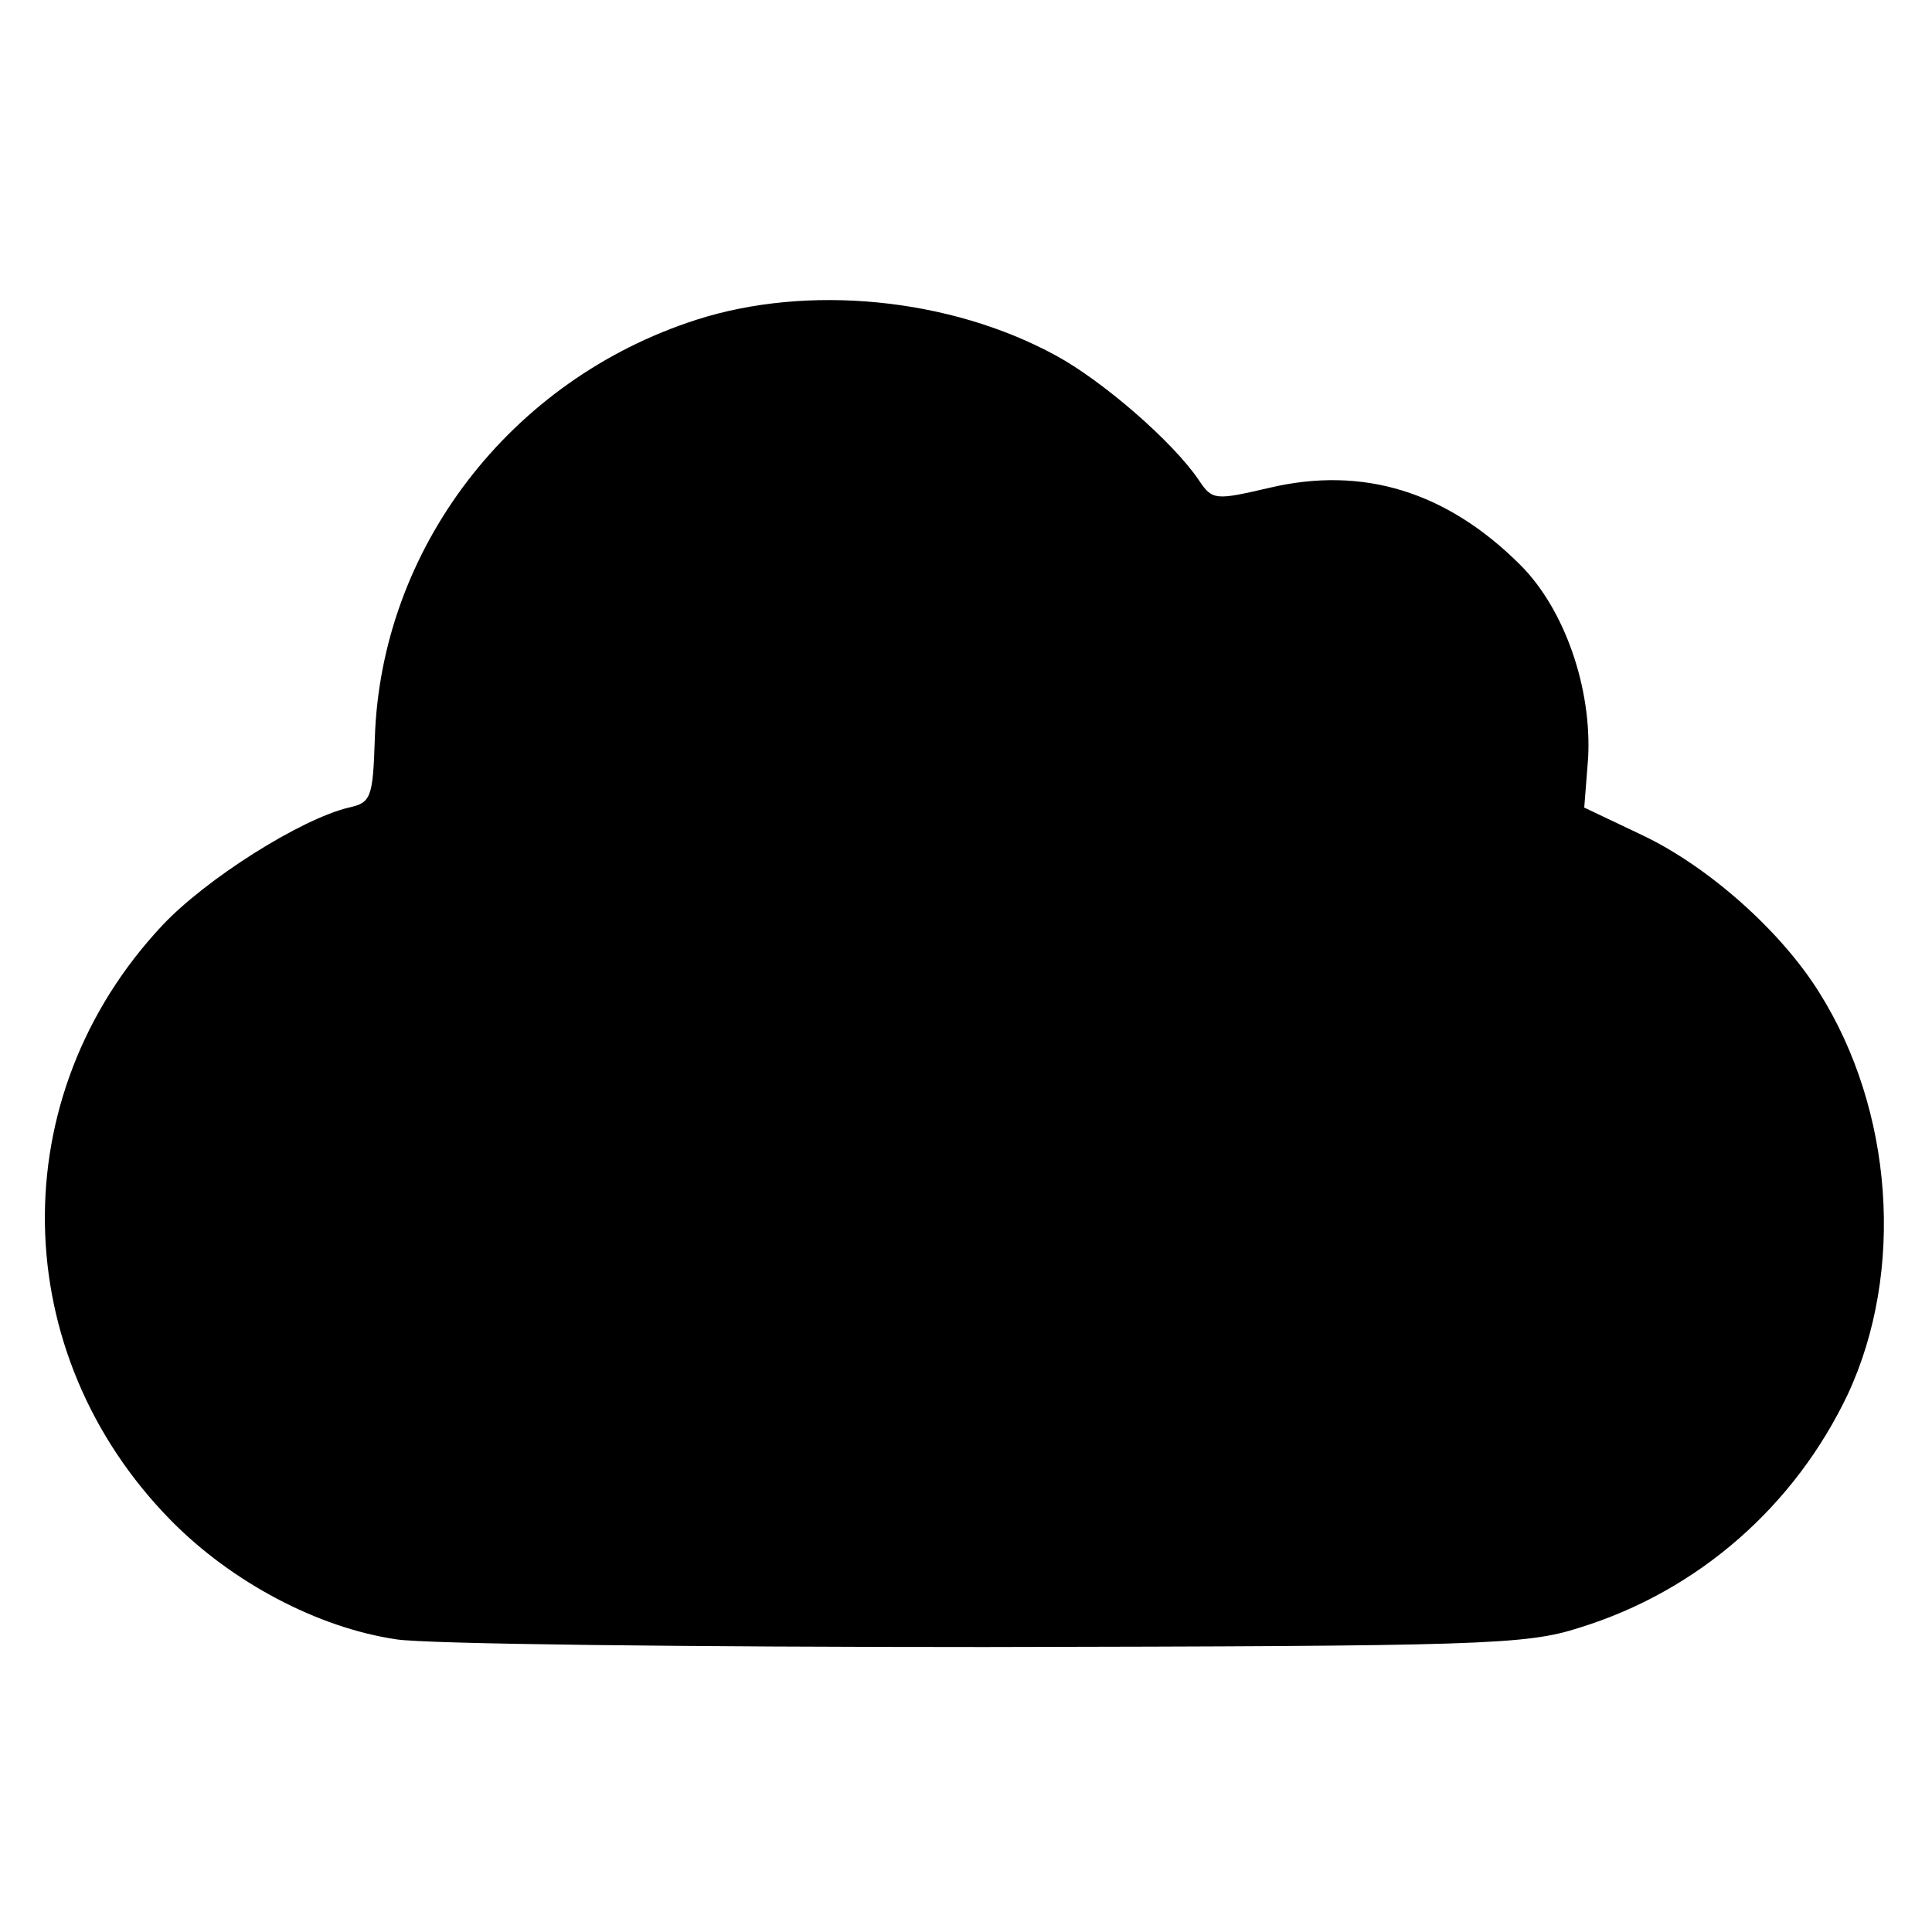 <?xml version="1.0" standalone="no"?>
<!DOCTYPE svg PUBLIC "-//W3C//DTD SVG 20010904//EN"
 "http://www.w3.org/TR/2001/REC-SVG-20010904/DTD/svg10.dtd">
<svg version="1.0" xmlns="http://www.w3.org/2000/svg"
 width="200pt" height="200pt" viewBox="0 0 200 200"
 preserveAspectRatio="xMidYMid meet">
<g transform="translate(0,200) scale(0.1,-0.1)"
fill="#000000" stroke="none">
<path d="M721 1669 c-193 -62 -327 -237 -333 -434 -2 -61 -4 -66 -27 -71 -50
-12 -148 -74 -193 -122 -166 -177 -161 -443 9 -616 63 -64 152 -111 233 -123
30 -5 305 -8 610 -8 514 1 559 2 615 20 123 38 223 126 278 242 59 127 47 294
-30 416 -40 64 -115 130 -182 162 l-61 29 4 51 c4 72 -24 154 -70 200 -76 76
-163 103 -260 80 -56 -13 -59 -13 -73 8 -27 40 -100 103 -148 129 -110 60
-257 74 -372 37z"/>
</g>
</svg>
